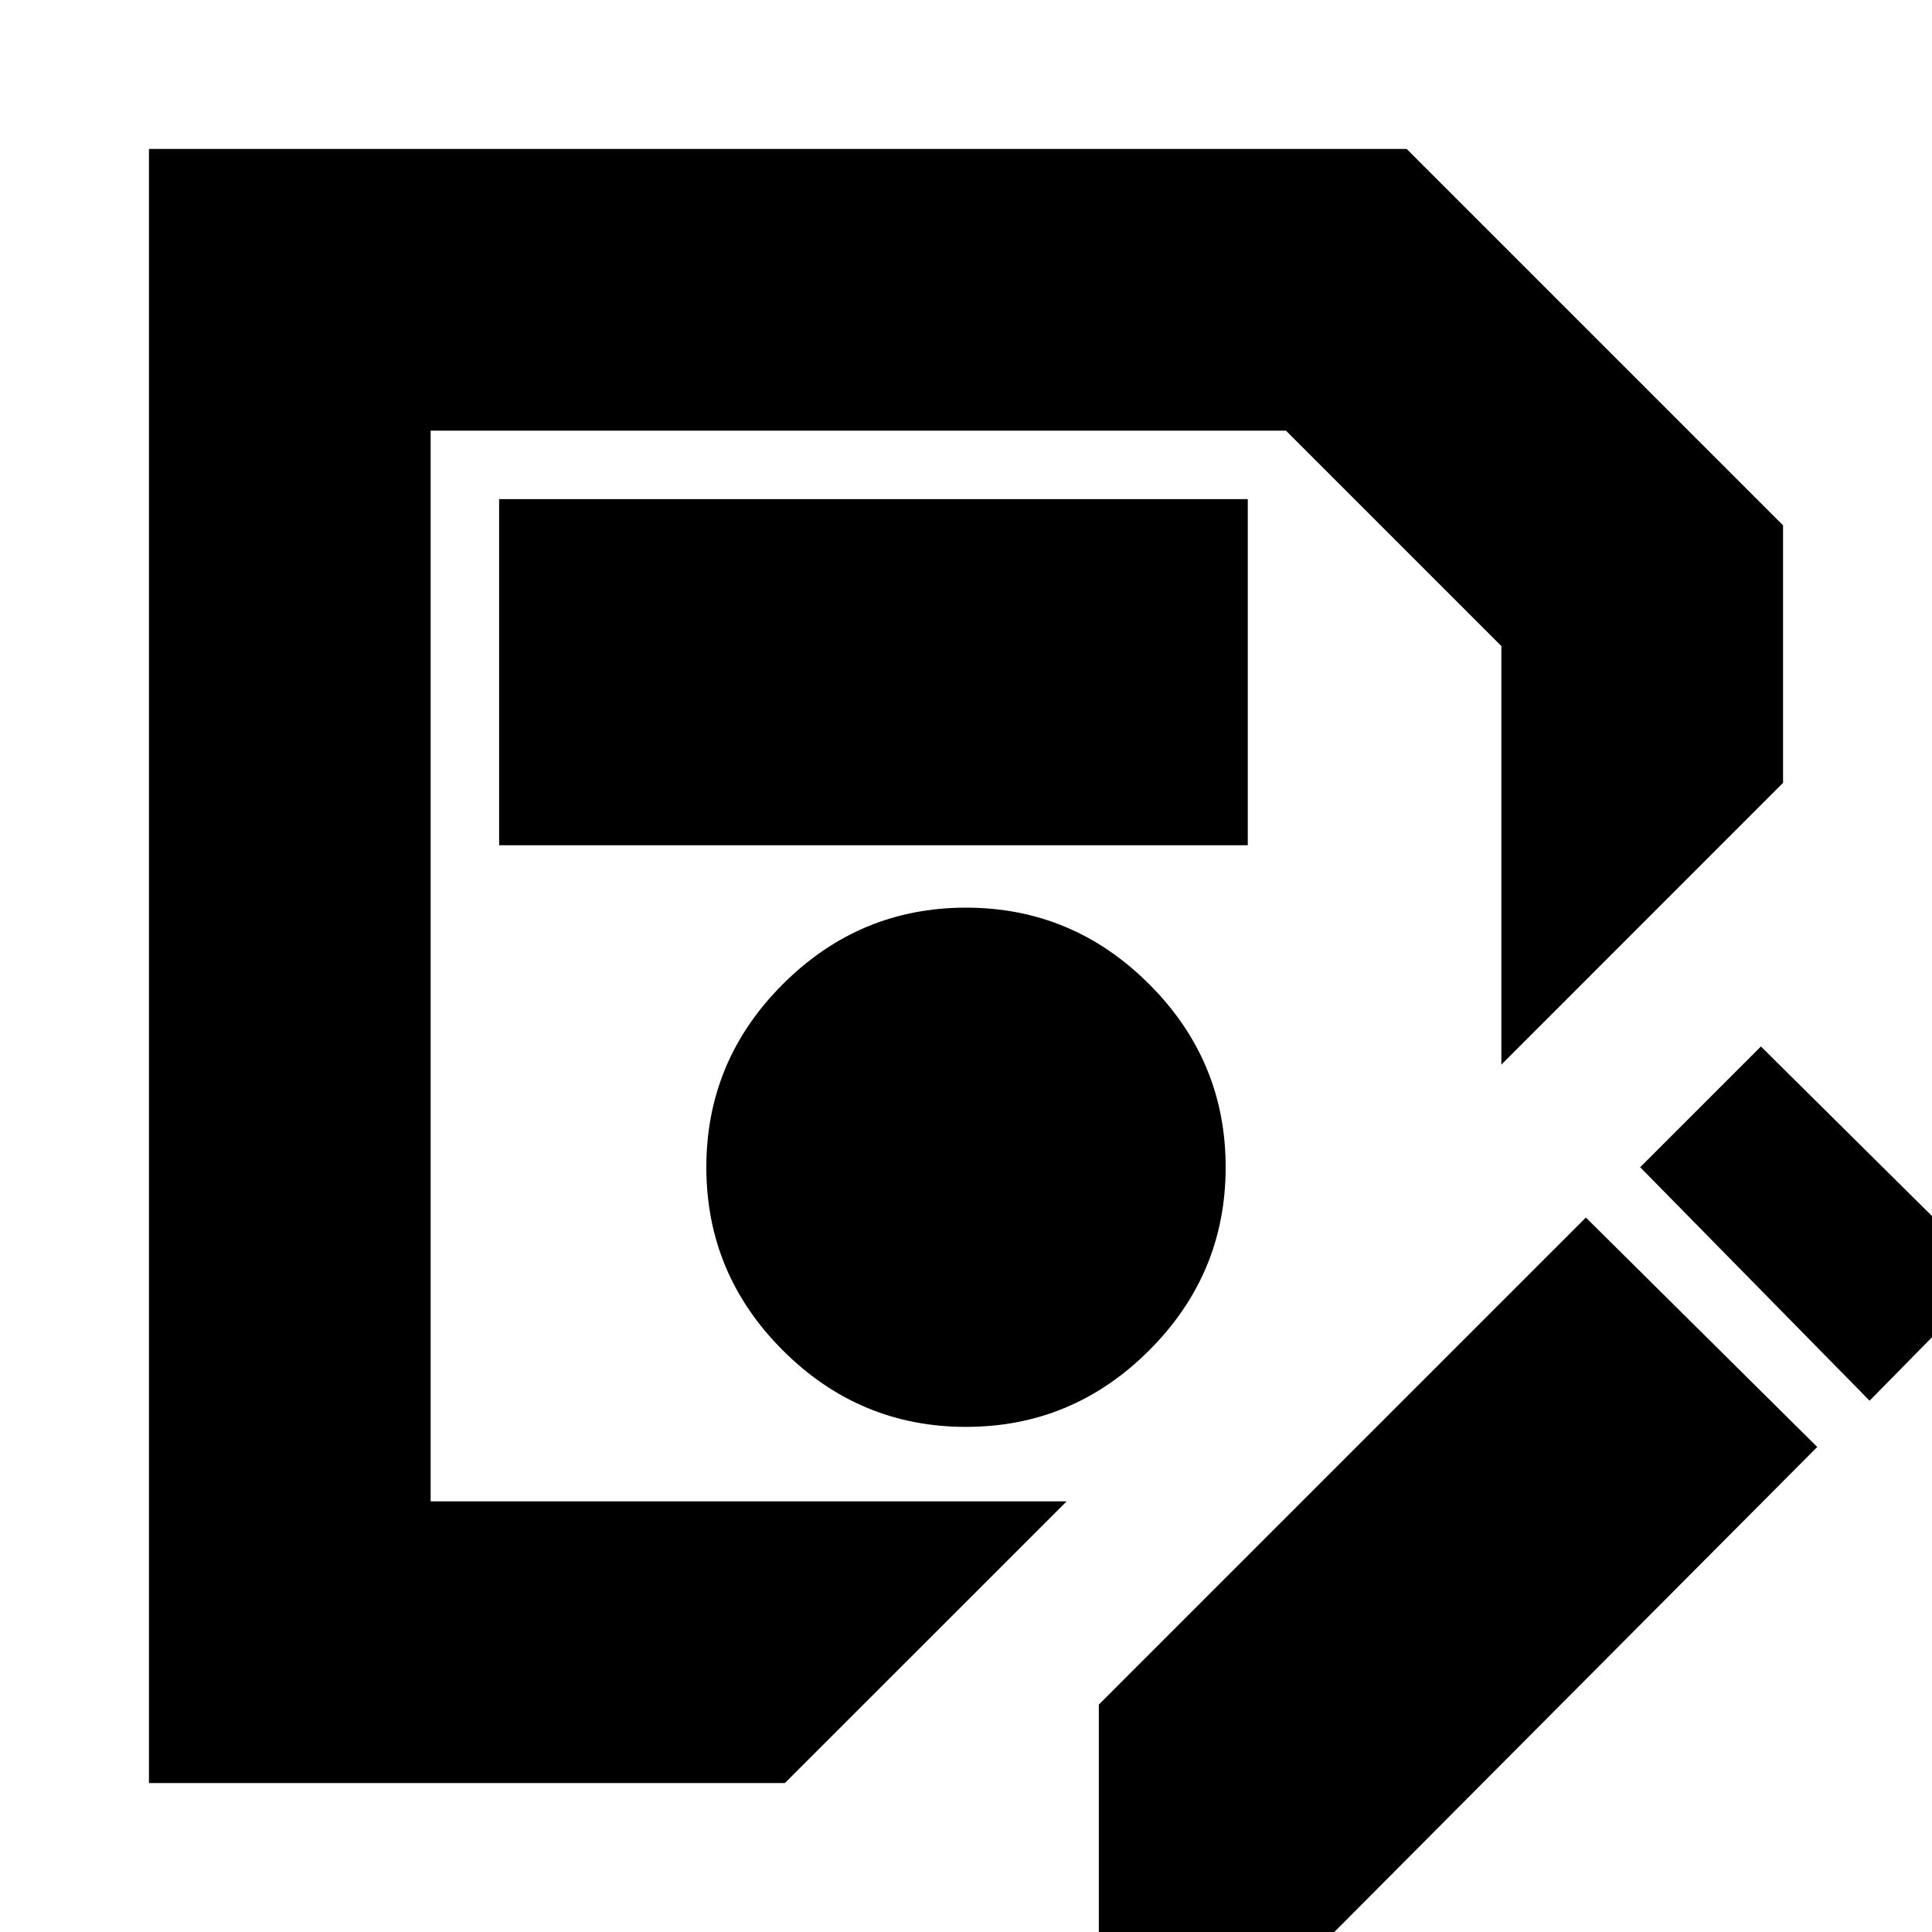 <svg xmlns="http://www.w3.org/2000/svg" height="20" width="20"><path d="M1.542 18.458V1.542h13.02l3.896 3.896v2.666l-2.916 2.917V6.688l-2.23-2.23H4.458v11.084h6.584l-2.917 2.916ZM10 14.771q1.104 0 1.896-.792.792-.791.792-1.896 0-1.104-.792-1.895-.792-.792-1.896-.792-1.104 0-1.896.792-.792.791-.792 1.895 0 1.105.792 1.896.792.792 1.896.792ZM5.167 8.75h7.75V5.167h-7.75Zm6.208 11.292v-2.396l5.042-5.042 2.395 2.375-5.041 5.063Zm7.979-5.542-2.375-2.417 1.25-1.25 2.396 2.375ZM4.458 15.542V4.458 11.021Z"/></svg>